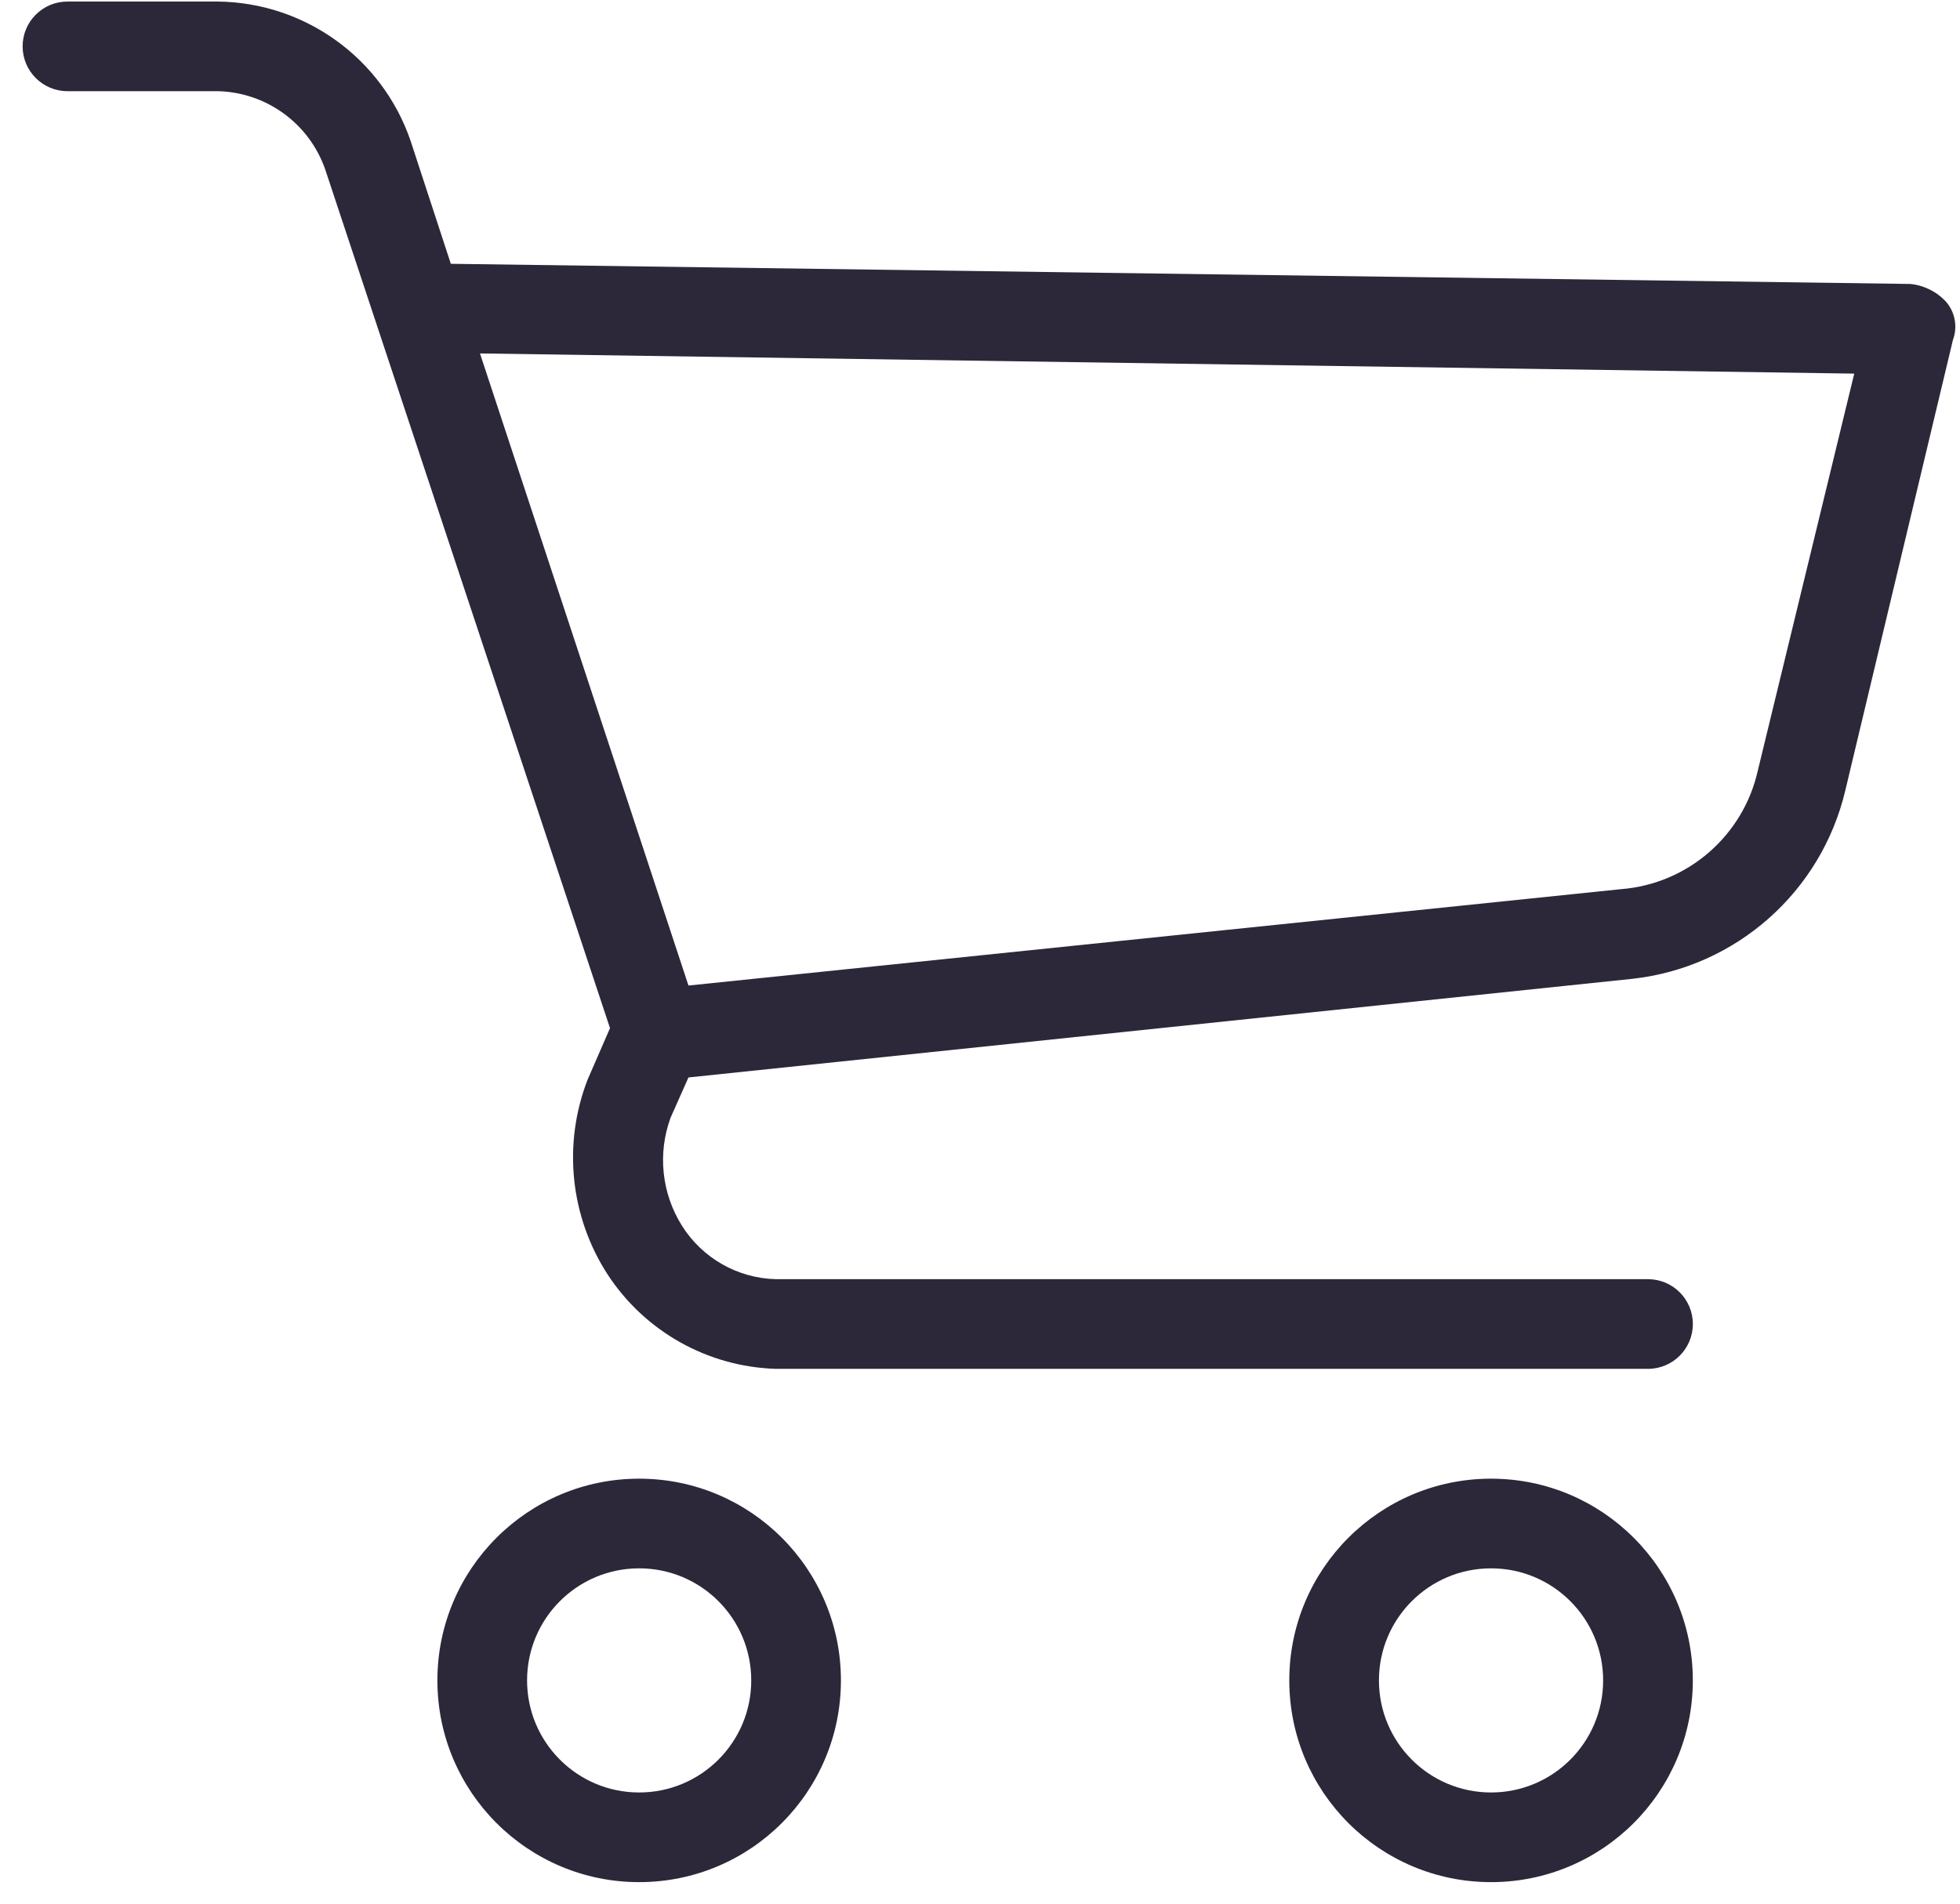 <svg width="70" height="68" viewBox="0 0 70 68" fill="none" xmlns="http://www.w3.org/2000/svg">
<path d="M22.827 52.819C18.847 52.819 15.621 56.045 15.621 60.025C15.621 64.005 18.847 67.231 22.827 67.231C26.807 67.231 30.033 64.005 30.033 60.025C30.033 56.045 26.807 52.819 22.827 52.819ZM22.827 64.028C20.616 64.028 18.824 62.236 18.824 60.025C18.824 57.814 20.616 56.022 22.827 56.022C25.038 56.022 26.83 57.814 26.83 60.025C26.83 62.236 25.038 64.028 22.827 64.028Z" fill="#2C2839" />
<path d="M53.252 52.819C49.272 52.819 46.046 56.045 46.046 60.025C46.046 64.005 49.272 67.231 53.252 67.231C57.231 67.231 60.458 64.005 60.458 60.025C60.458 56.045 57.231 52.819 53.252 52.819ZM53.252 64.028C51.041 64.028 49.248 62.236 49.248 60.025C49.248 57.814 51.041 56.022 53.252 56.022C55.463 56.022 57.255 57.814 57.255 60.025C57.255 62.236 55.463 64.028 53.252 64.028Z" fill="#2C2839" />
<path d="M69.506 10.784C69.173 10.42 68.716 10.191 68.225 10.143L16.101 9.423L14.66 5.019C13.645 2.075 10.888 0.088 7.774 0.055H2.41C1.525 0.055 0.808 0.772 0.808 1.656C0.808 2.54 1.525 3.257 2.41 3.257H7.774C9.515 3.296 11.049 4.414 11.617 6.06L21.786 36.726L20.985 38.567C20.093 40.87 20.361 43.462 21.706 45.533C23.039 47.567 25.28 48.823 27.711 48.896H58.857C59.742 48.896 60.459 48.179 60.459 47.294C60.459 46.41 59.742 45.693 58.857 45.693H27.711C26.338 45.659 25.075 44.937 24.348 43.772C23.63 42.62 23.482 41.203 23.948 39.928L24.588 38.487L58.297 34.964C61.999 34.556 65.045 31.863 65.903 28.238L69.747 12.145C69.92 11.681 69.828 11.16 69.506 10.784ZM62.781 27.518C62.261 29.851 60.28 31.572 57.897 31.761L24.588 35.204L17.142 12.625L66.223 13.346L62.781 27.518Z" fill="#2C2839" />
</svg>
